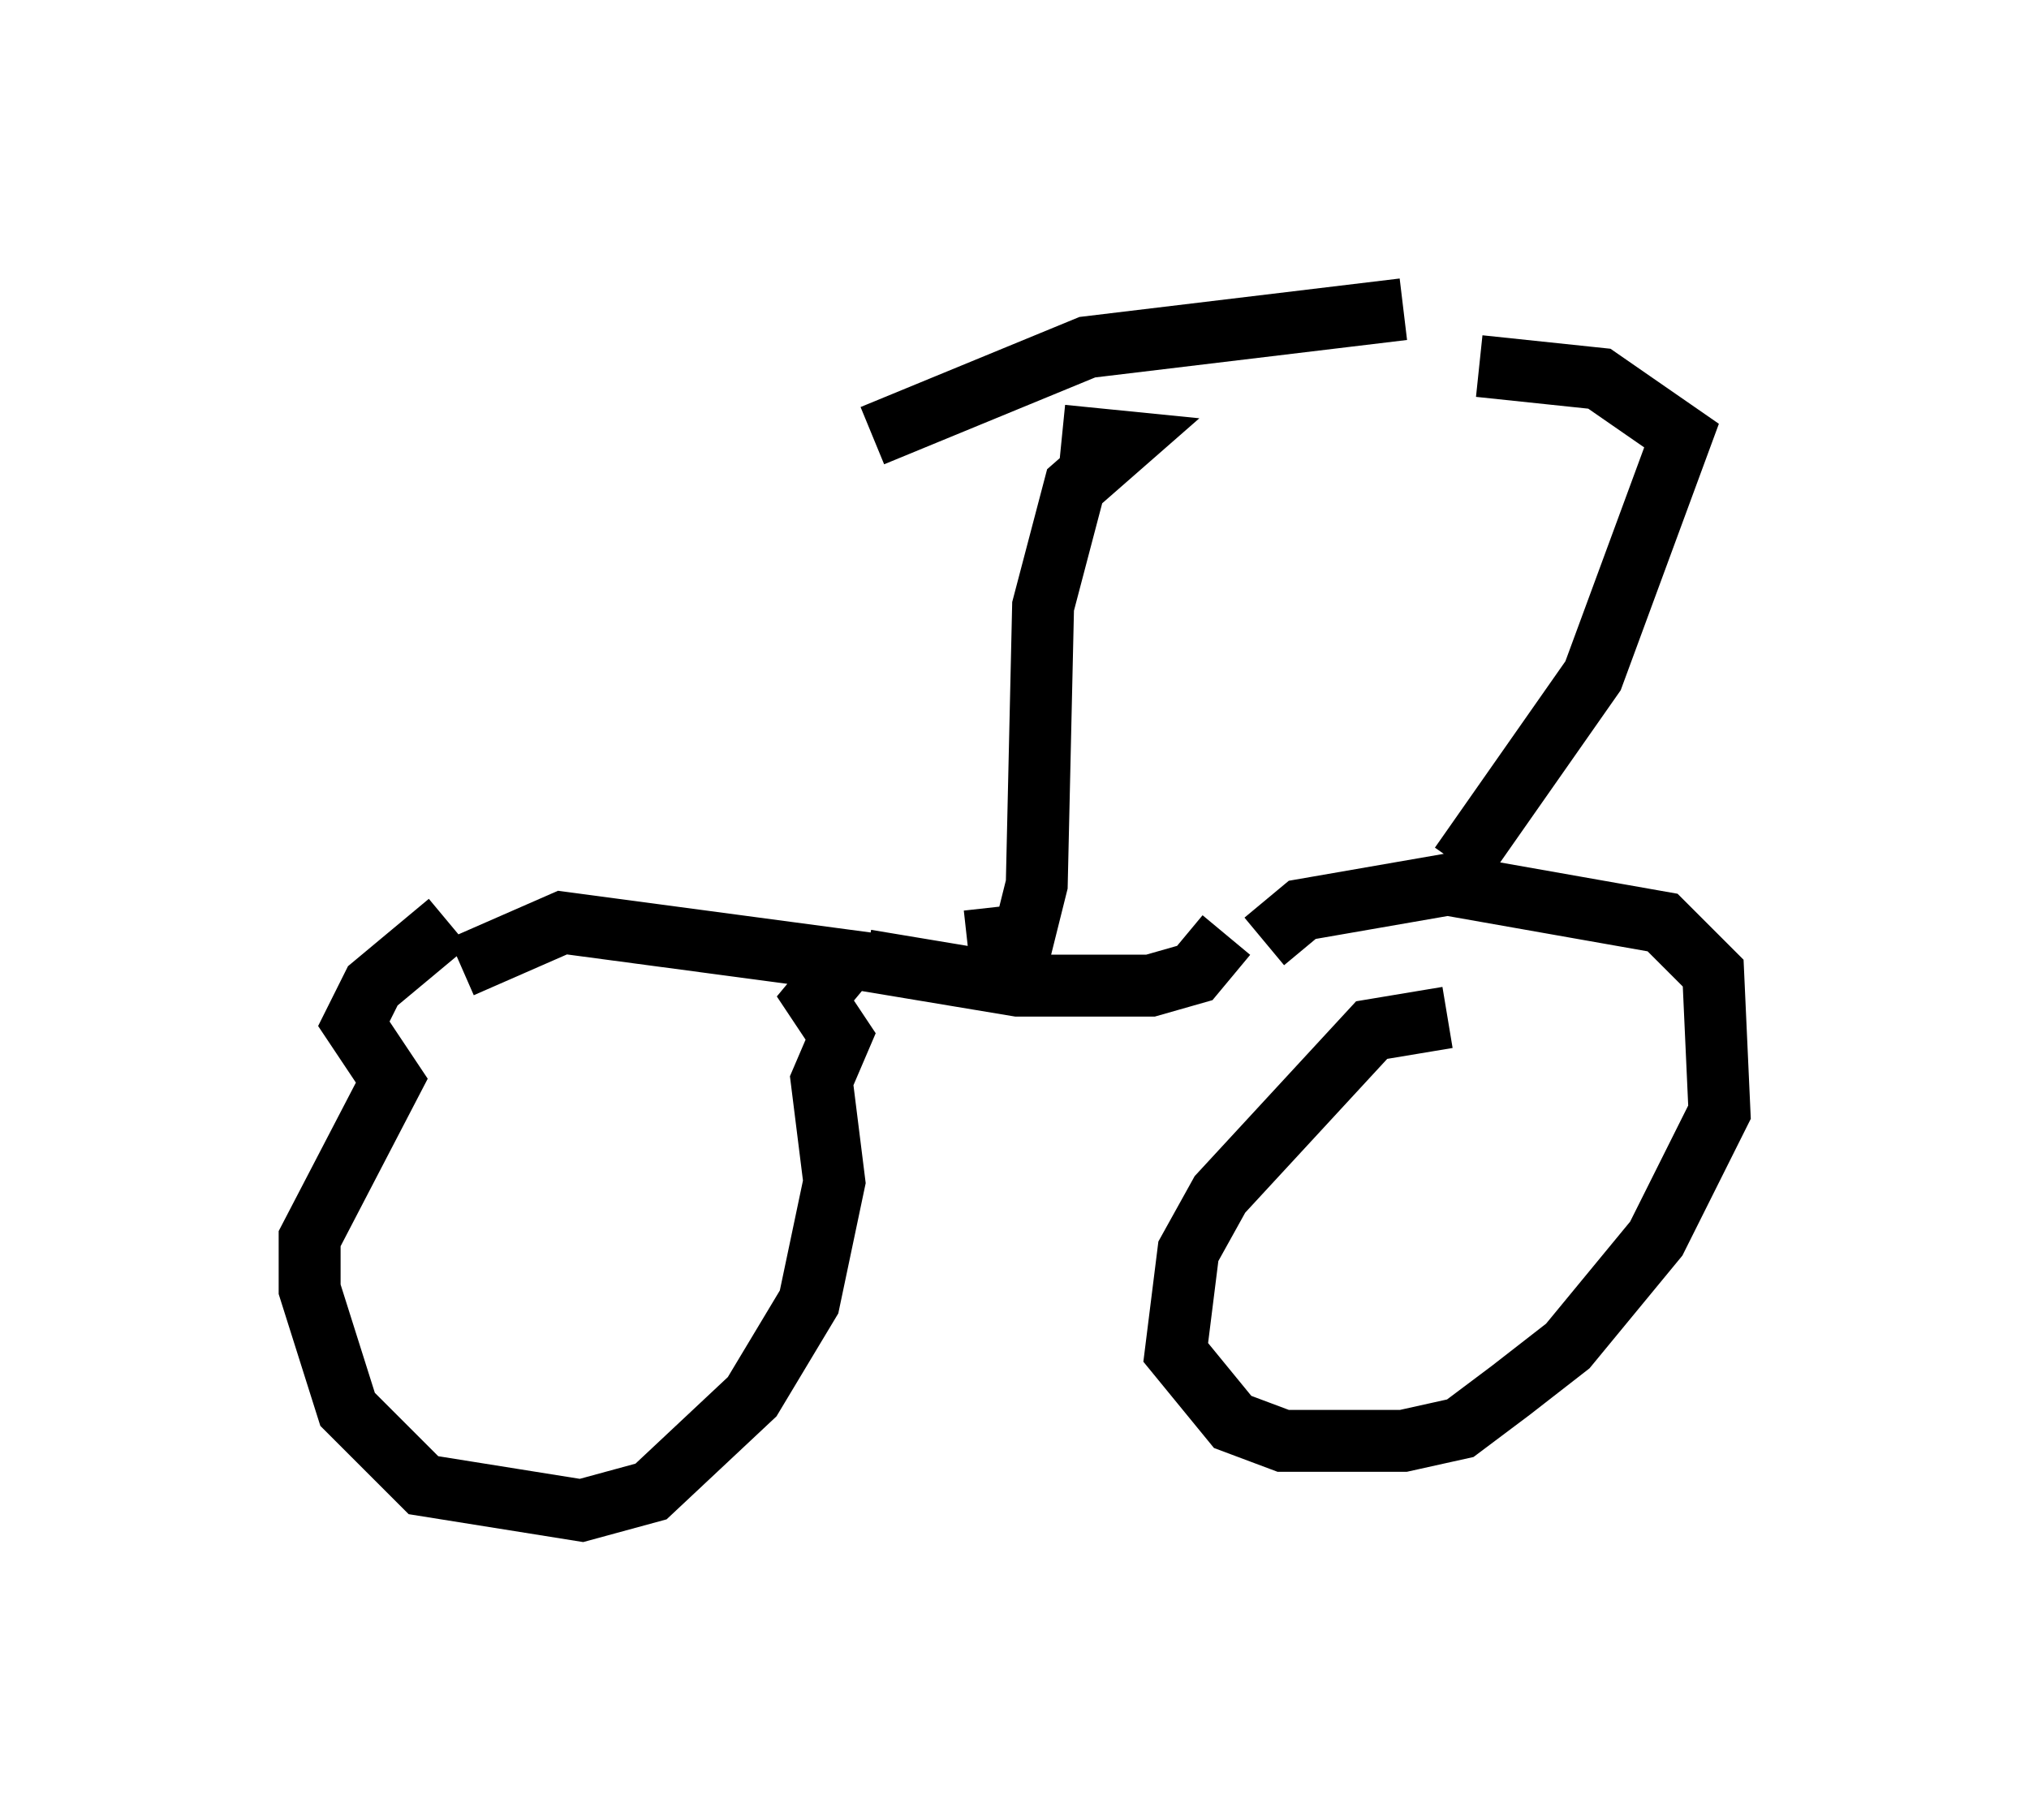 <?xml version="1.0" encoding="utf-8" ?>
<svg baseProfile="full" height="29.396" version="1.1" width="32.765" xmlns="http://www.w3.org/2000/svg" xmlns:ev="http://www.w3.org/2001/xml-events" xmlns:xlink="http://www.w3.org/1999/xlink"><defs /><rect fill="white" height="29.396" width="32.765" x="0" y="0" /><path d="M9.083, 14.902 m-1.838, 0.0 l-1.225, 1.021 -0.306, 0.613 l0.613, 0.919 -1.327, 2.552 l0.0, 0.817 0.613, 1.94 l1.225, 1.225 2.552, 0.408 l1.123, -0.306 1.633, -1.531 l0.919, -1.531 0.408, -1.94 l-0.204, -1.633 0.306, -0.715 l-0.408, -0.613 0.51, -0.613 l-4.594, -0.613 -1.633, 0.715 m15.925, 0.817 l-1.225, 0.204 -2.45, 2.654 l-0.51, 0.919 -0.204, 1.633 l0.919, 1.123 0.817, 0.306 l1.94, 0.0 0.919, -0.204 l0.817, -0.613 0.919, -0.715 l1.429, -1.735 1.021, -2.042 l-0.102, -2.246 -0.817, -0.817 l-3.471, -0.613 -2.348, 0.408 l-0.613, 0.51 m-6.431, 0.306 l2.45, 0.408 2.144, 0.0 l0.715, -0.204 0.51, -0.613 m-4.185, 0.102 l0.919, -0.102 0.204, -0.817 l0.102, -4.492 0.51, -1.94 l0.817, -0.715 -1.021, -0.102 m-3.063, 0.0 l3.471, -1.429 5.104, -0.613 m0.919, 8.983 l2.144, -3.063 1.429, -3.879 l-1.327, -0.919 -1.94, -0.204 " fill="none" stroke="black" stroke-width="1" /></svg>